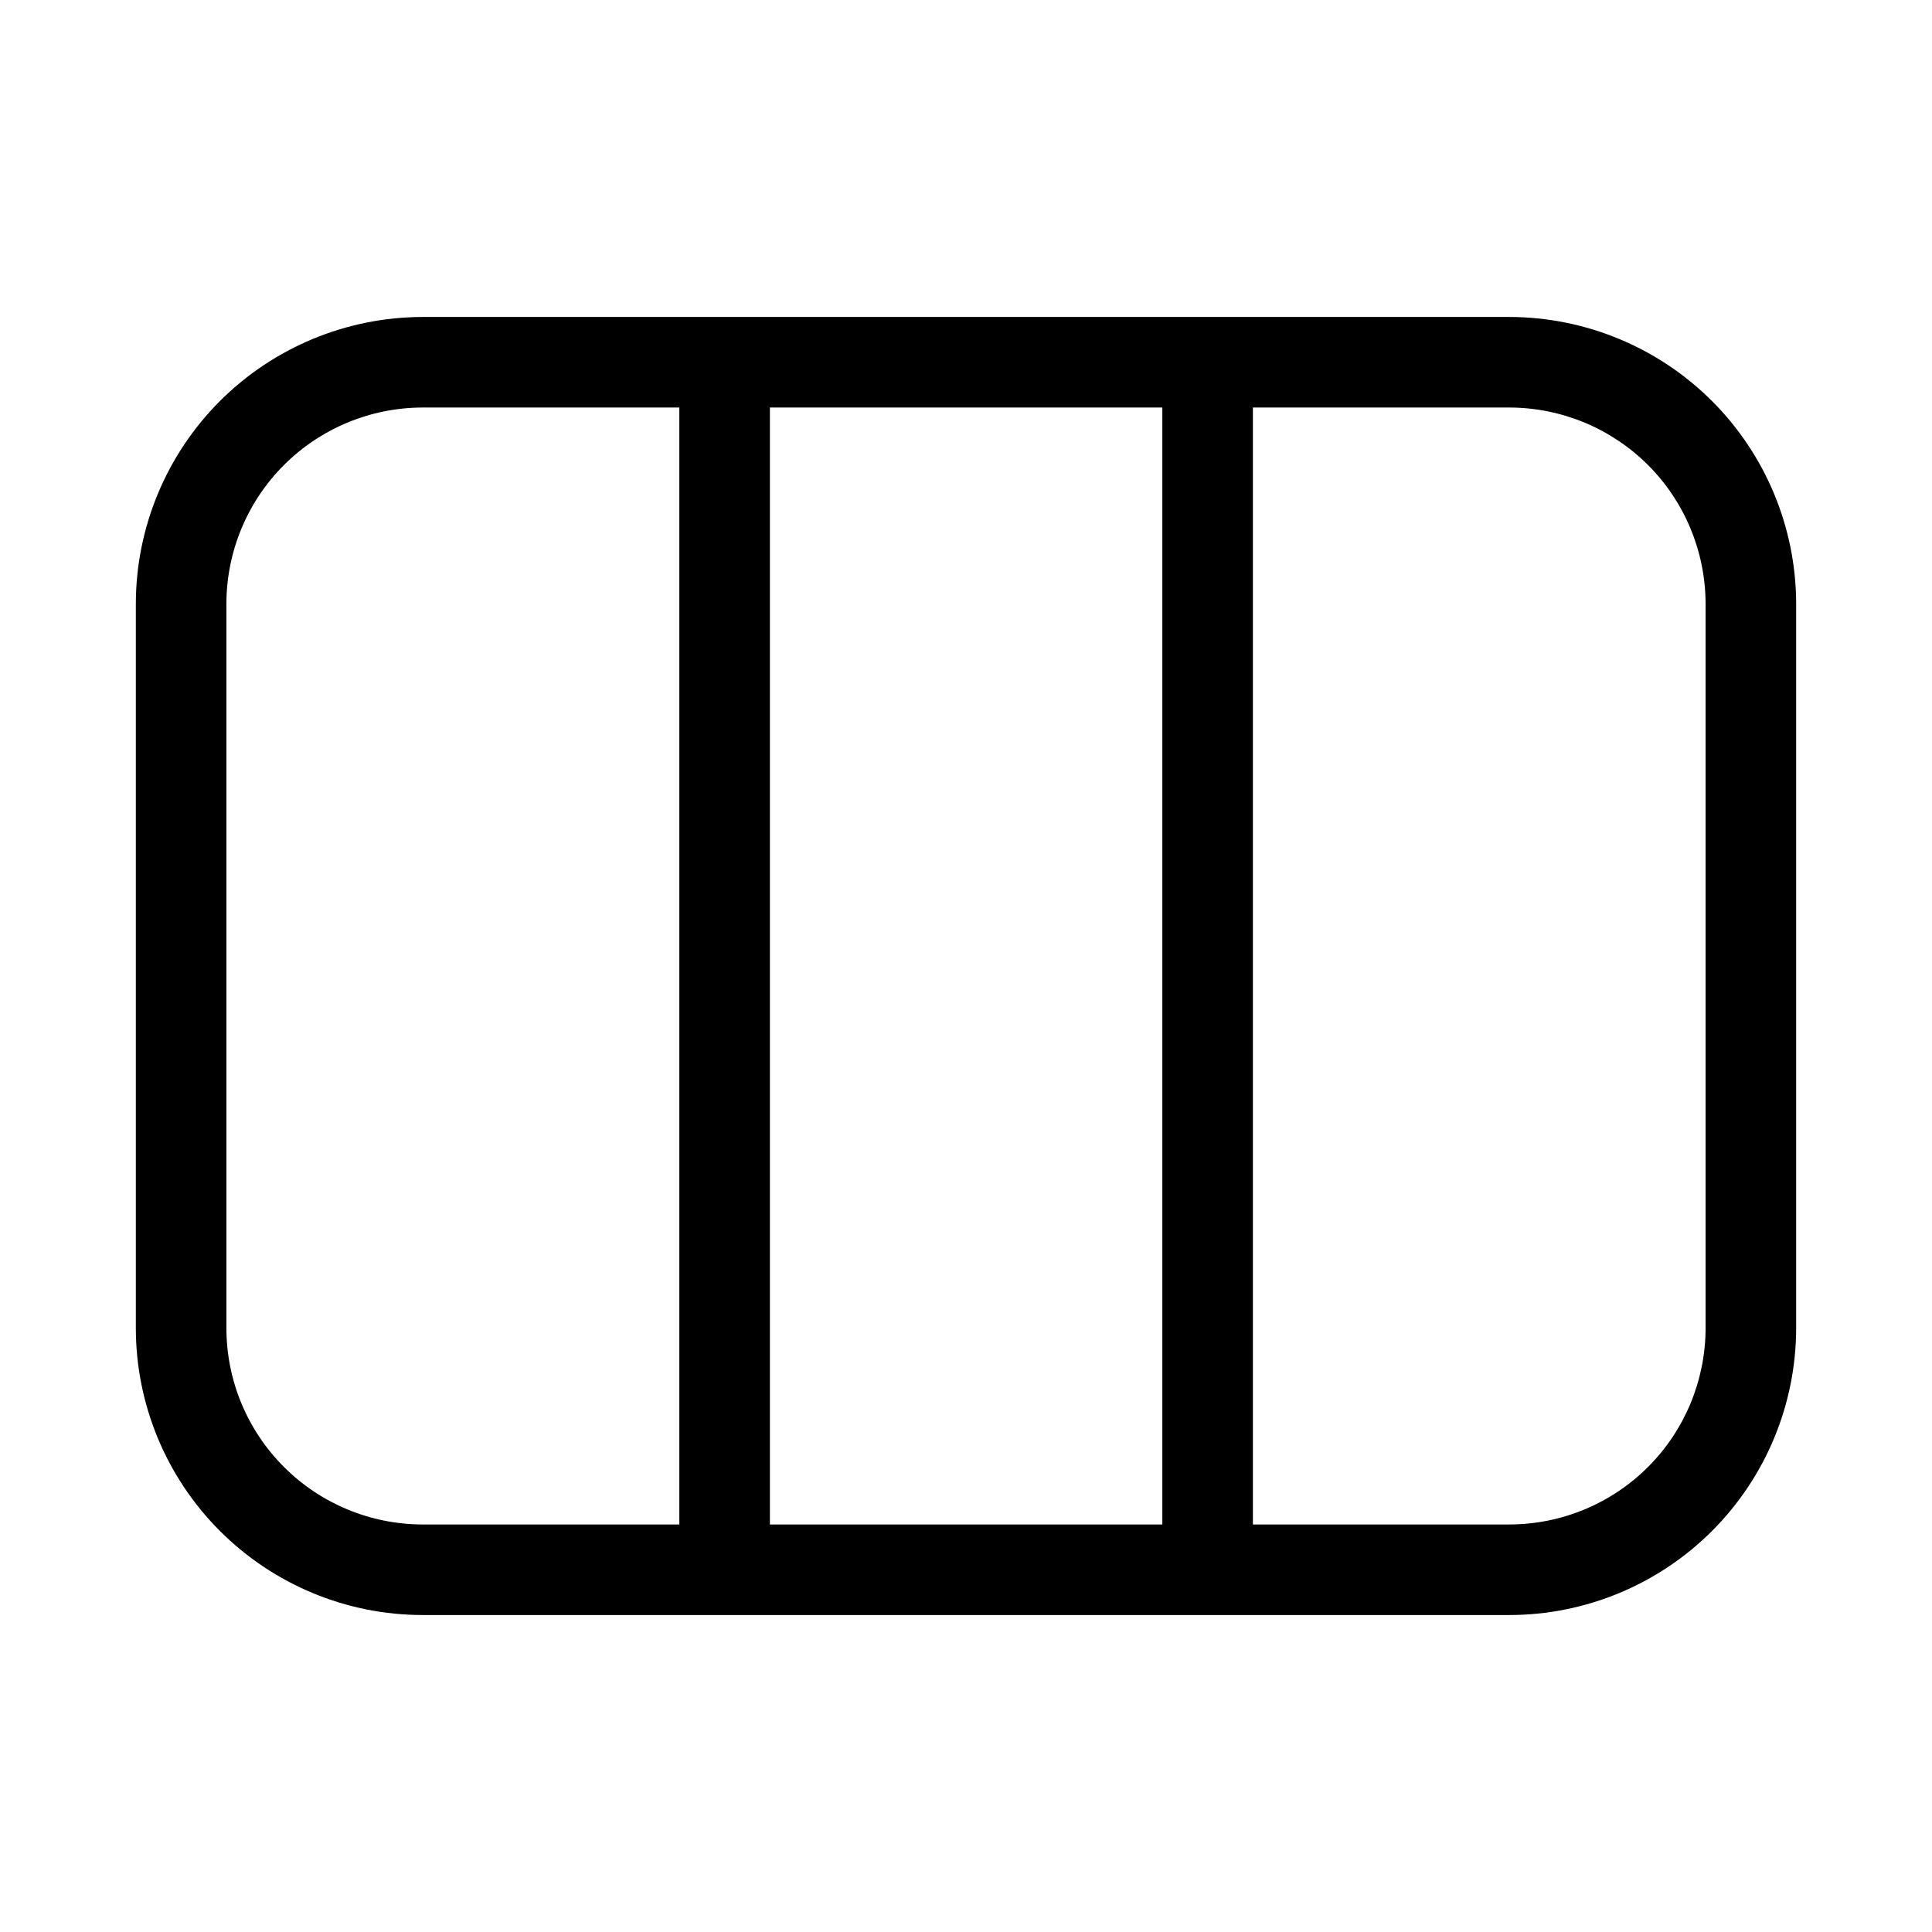 <svg width="32" height="32" viewBox="0 0 32 32" fill="none" xmlns="http://www.w3.org/2000/svg">
<path d="M25 5.25H7C5.74 5.252 4.533 5.753 3.642 6.643C2.752 7.534 2.251 8.741 2.25 10V22C2.251 23.26 2.752 24.467 3.642 25.357C4.533 26.248 5.74 26.749 7 26.75H25C26.259 26.749 27.466 26.248 28.357 25.357C29.247 24.467 29.748 23.26 29.75 22V10C29.748 8.741 29.247 7.534 28.357 6.643C27.466 5.753 26.259 5.252 25 5.25ZM19.252 6.75V25.25H12.752V6.75H19.252ZM3.75 22V10C3.751 9.139 4.093 8.312 4.703 7.703C5.312 7.094 6.138 6.751 7 6.75H11.252V25.25H7C6.138 25.249 5.312 24.907 4.703 24.297C4.093 23.688 3.751 22.862 3.75 22ZM28.25 22C28.248 22.862 27.906 23.688 27.297 24.297C26.687 24.907 25.861 25.249 25 25.25H20.752V6.75H25C25.861 6.751 26.687 7.094 27.297 7.703C27.906 8.312 28.248 9.139 28.25 10V22Z" fill="black"/>
</svg>
